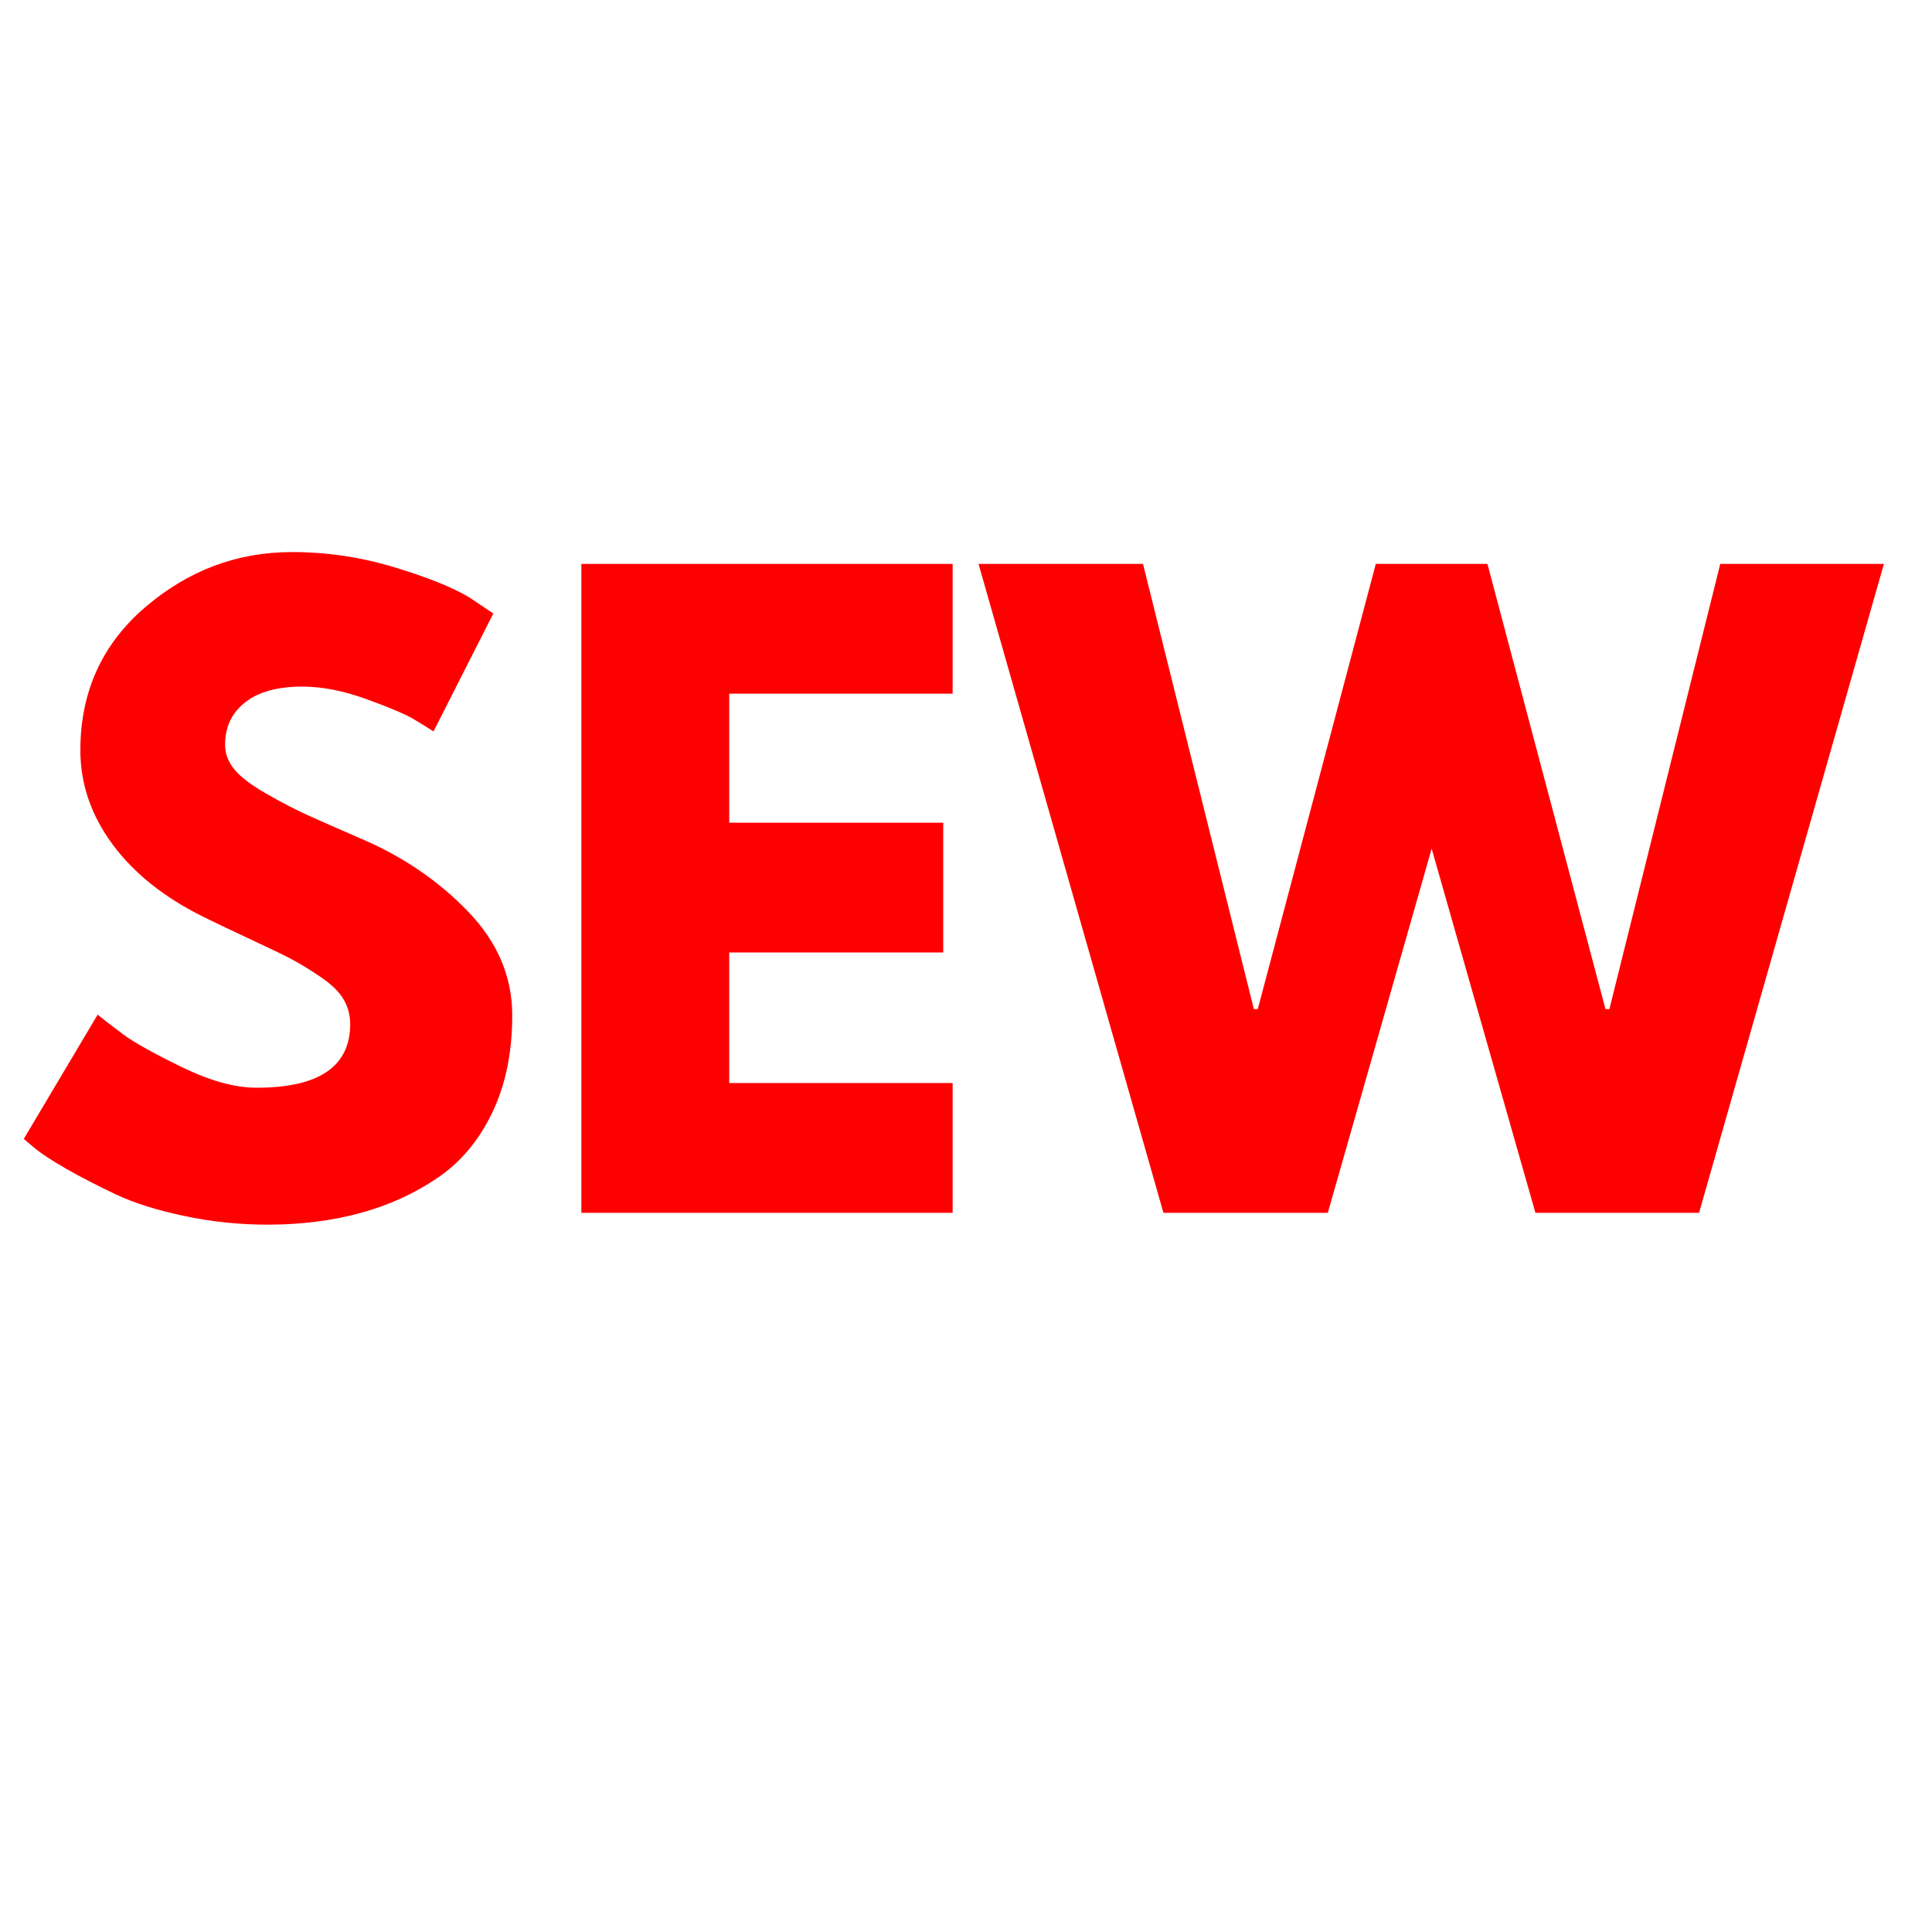 <svg xmlns="http://www.w3.org/2000/svg" xmlns:xlink="http://www.w3.org/1999/xlink" width="500" zoomAndPan="magnify" viewBox="0 0 375 375" height="500" preserveAspectRatio="xMidYMid meet" version="1.0"><defs><g/></defs><g fill="#ff0000" fill-opacity="1"><g transform="translate(1.098, 235.407)"><g><path d="M 55.578 -128.25 C 62.391 -128.25 69.051 -127.254 75.562 -125.266 C 82.082 -123.285 86.922 -121.328 90.078 -119.391 L 94.656 -116.328 L 83.047 -93.438 C 82.129 -94.039 80.859 -94.828 79.234 -95.797 C 77.609 -96.766 74.555 -98.062 70.078 -99.688 C 65.598 -101.32 61.426 -102.141 57.562 -102.141 C 52.77 -102.141 49.078 -101.117 46.484 -99.078 C 43.891 -97.047 42.594 -94.301 42.594 -90.844 C 42.594 -89.113 43.203 -87.508 44.422 -86.031 C 45.648 -84.551 47.738 -82.973 50.688 -81.297 C 53.633 -79.617 56.227 -78.27 58.469 -77.25 C 60.707 -76.227 64.172 -74.703 68.859 -72.672 C 76.992 -69.211 83.938 -64.504 89.688 -58.547 C 95.445 -52.598 98.328 -45.859 98.328 -38.328 C 98.328 -31.098 97.023 -24.785 94.422 -19.391 C 91.828 -13.992 88.266 -9.77 83.734 -6.719 C 79.211 -3.664 74.203 -1.398 68.703 0.078 C 63.203 1.555 57.25 2.297 50.844 2.297 C 45.344 2.297 39.945 1.734 34.656 0.609 C 29.363 -0.504 24.938 -1.898 21.375 -3.578 C 17.812 -5.266 14.602 -6.922 11.75 -8.547 C 8.906 -10.18 6.82 -11.555 5.5 -12.672 L 3.516 -14.344 L 17.859 -38.469 C 19.078 -37.457 20.754 -36.16 22.891 -34.578 C 25.035 -33.004 28.828 -30.895 34.266 -28.25 C 39.711 -25.602 44.523 -24.281 48.703 -24.281 C 60.816 -24.281 66.875 -28.398 66.875 -36.641 C 66.875 -38.367 66.441 -39.973 65.578 -41.453 C 64.711 -42.93 63.18 -44.406 60.984 -45.875 C 58.797 -47.352 56.863 -48.523 55.188 -49.391 C 53.508 -50.254 50.758 -51.578 46.938 -53.359 C 43.125 -55.141 40.301 -56.488 38.469 -57.406 C 30.832 -61.164 24.926 -65.867 20.75 -71.516 C 16.582 -77.172 14.5 -83.254 14.5 -89.766 C 14.5 -101.066 18.672 -110.305 27.016 -117.484 C 35.367 -124.66 44.891 -128.25 55.578 -128.25 Z M 55.578 -128.25 "/></g></g></g><g fill="#ff0000" fill-opacity="1"><g transform="translate(103.686, 235.407)"><g><path d="M 81.219 -125.953 L 81.219 -100.766 L 37.859 -100.766 L 37.859 -75.719 L 79.391 -75.719 L 79.391 -50.531 L 37.859 -50.531 L 37.859 -25.188 L 81.219 -25.188 L 81.219 0 L 9.156 0 L 9.156 -125.953 Z M 81.219 -125.953 "/></g></g></g><g fill="#ff0000" fill-opacity="1"><g transform="translate(192.229, 235.407)"><g><path d="M 105.797 0 L 85.656 -70.688 L 65.5 0 L 33.594 0 L -2.297 -125.953 L 29.625 -125.953 L 51.141 -39.547 L 51.906 -39.547 L 74.812 -125.953 L 96.484 -125.953 L 119.391 -39.547 L 120.156 -39.547 L 141.672 -125.953 L 173.438 -125.953 L 137.562 0 Z M 105.797 0 "/></g></g></g></svg>
